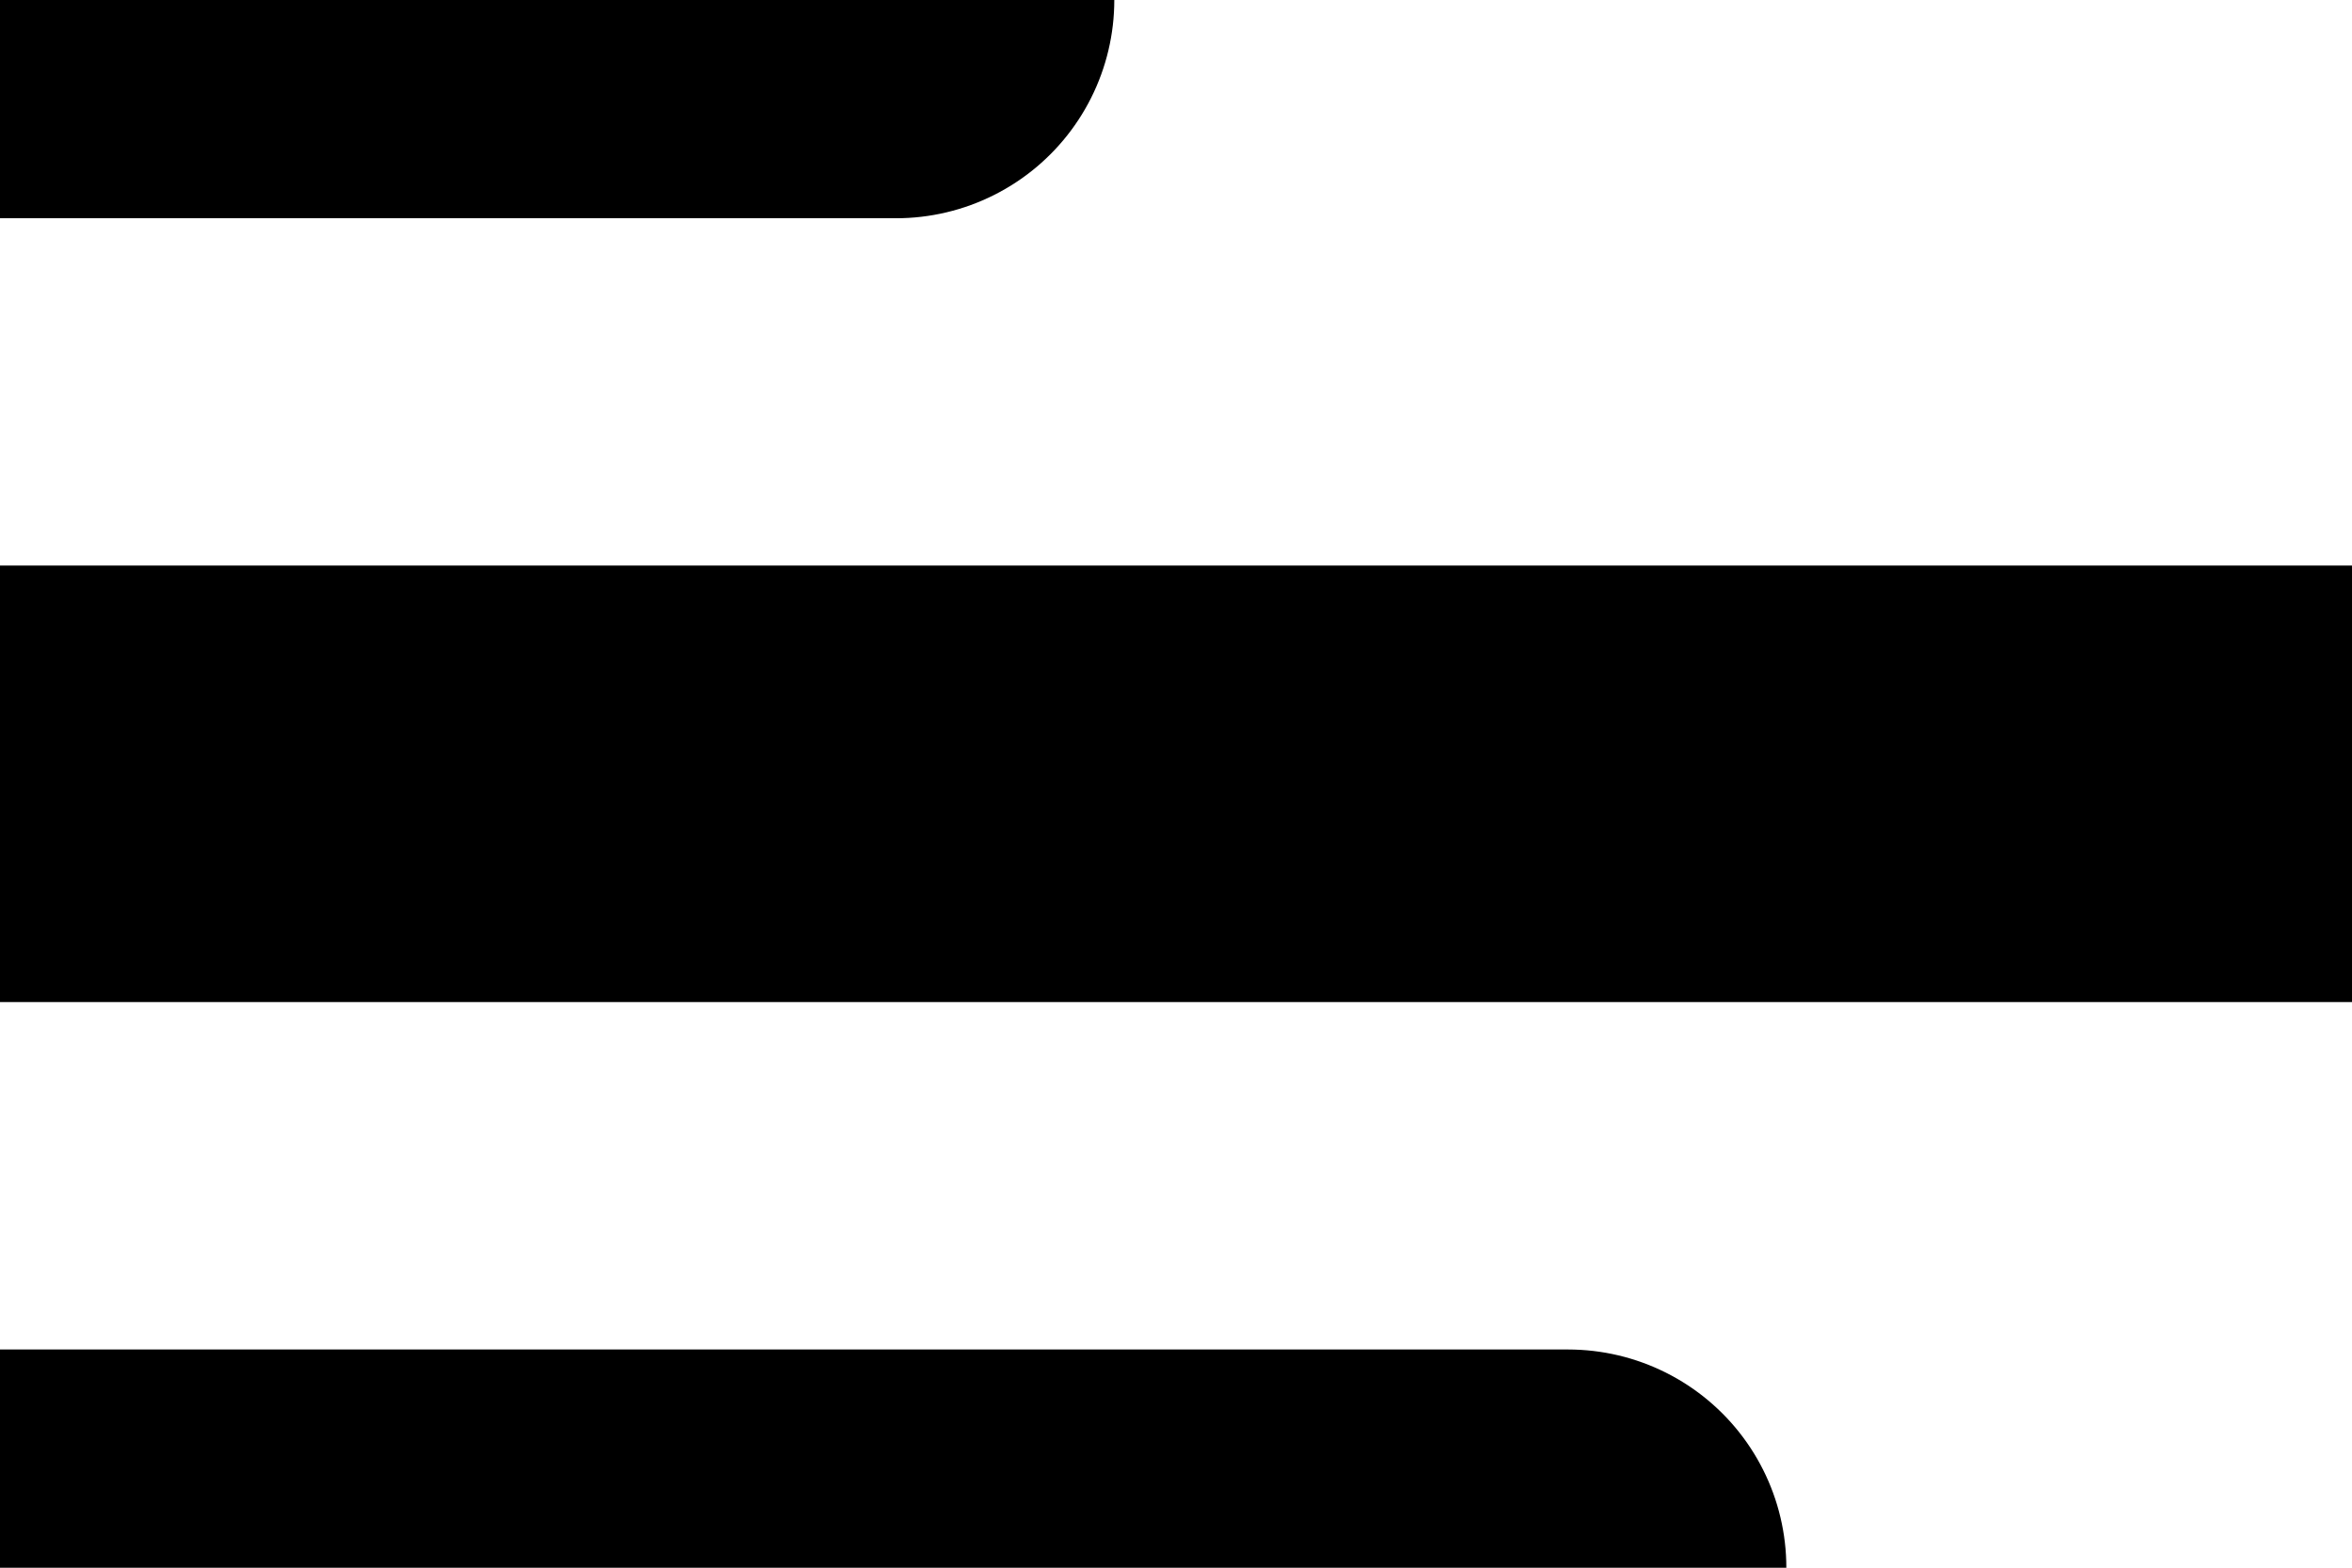 <svg xmlns="http://www.w3.org/2000/svg" width="16.162" height="10.775" viewBox="31.5 42 16.162 10.775"><g data-name="Group 271"><path d="M31.5 42h6.157" stroke-linejoin="round" stroke-linecap="round" stroke-width="3" stroke="#000" fill="transparent" data-name="Line 2"/><path d="M31.5 47.387h16.162" stroke-linejoin="round" stroke-linecap="round" stroke-width="3" stroke="#000" fill="transparent" data-name="Line 3"/><path d="M31.5 52.775h10.775" stroke-linejoin="round" stroke-linecap="round" stroke-width="3" stroke="#000" fill="transparent" data-name="Line 4"/></g></svg>